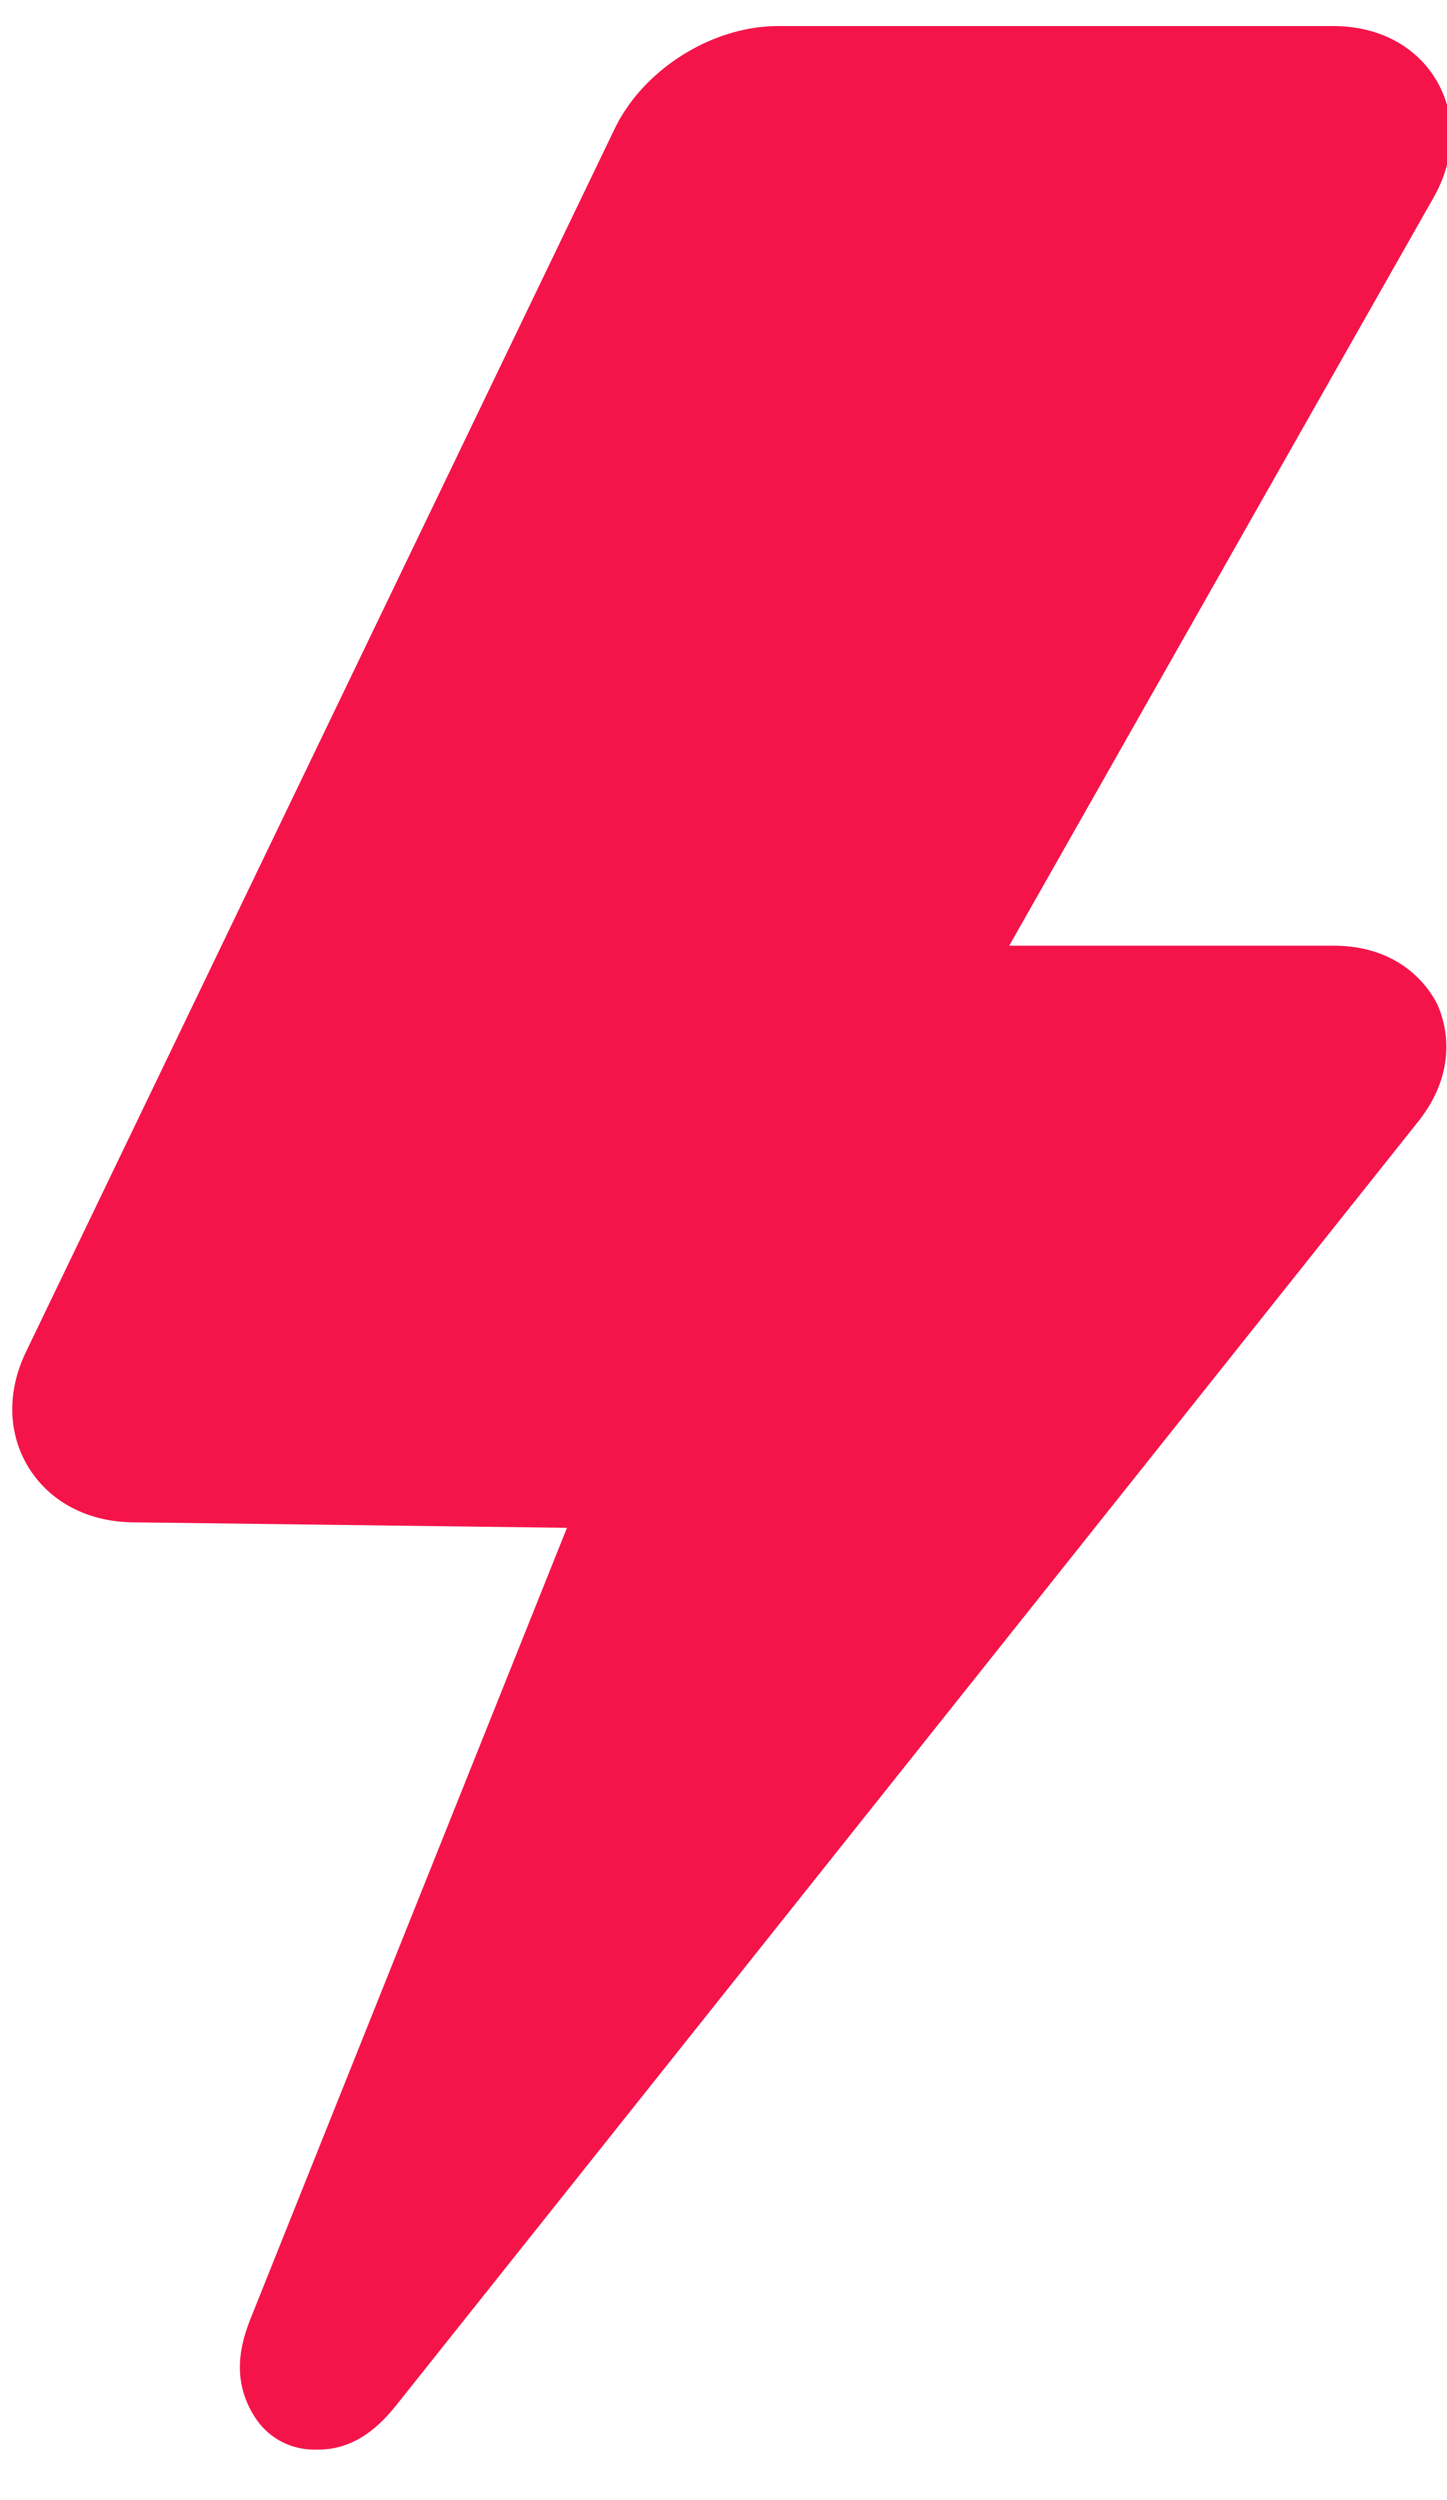 <svg xmlns="http://www.w3.org/2000/svg" width="11" height="19" viewBox="0 0 11 19"><g><g><path fill="#f4144a" d="M10.922.615c-.155-.265-.442-.417-.786-.417h-4.22c-.503 0-1.026.329-1.244.782L.197 10.275c-.146.303-.137.624.022.88.16.257.443.407.779.414l3.312.042-2.398 5.992c-.059.15-.183.463.038.785a.53.53 0 0 0 .433.228h.039c.323 0 .518-.246.612-.364l7.746-9.727c.33-.415.195-.787.145-.895-.052-.104-.26-.443-.788-.443H7.672l3.225-5.684c.17-.3.179-.624.025-.888z"/></g></g></svg>